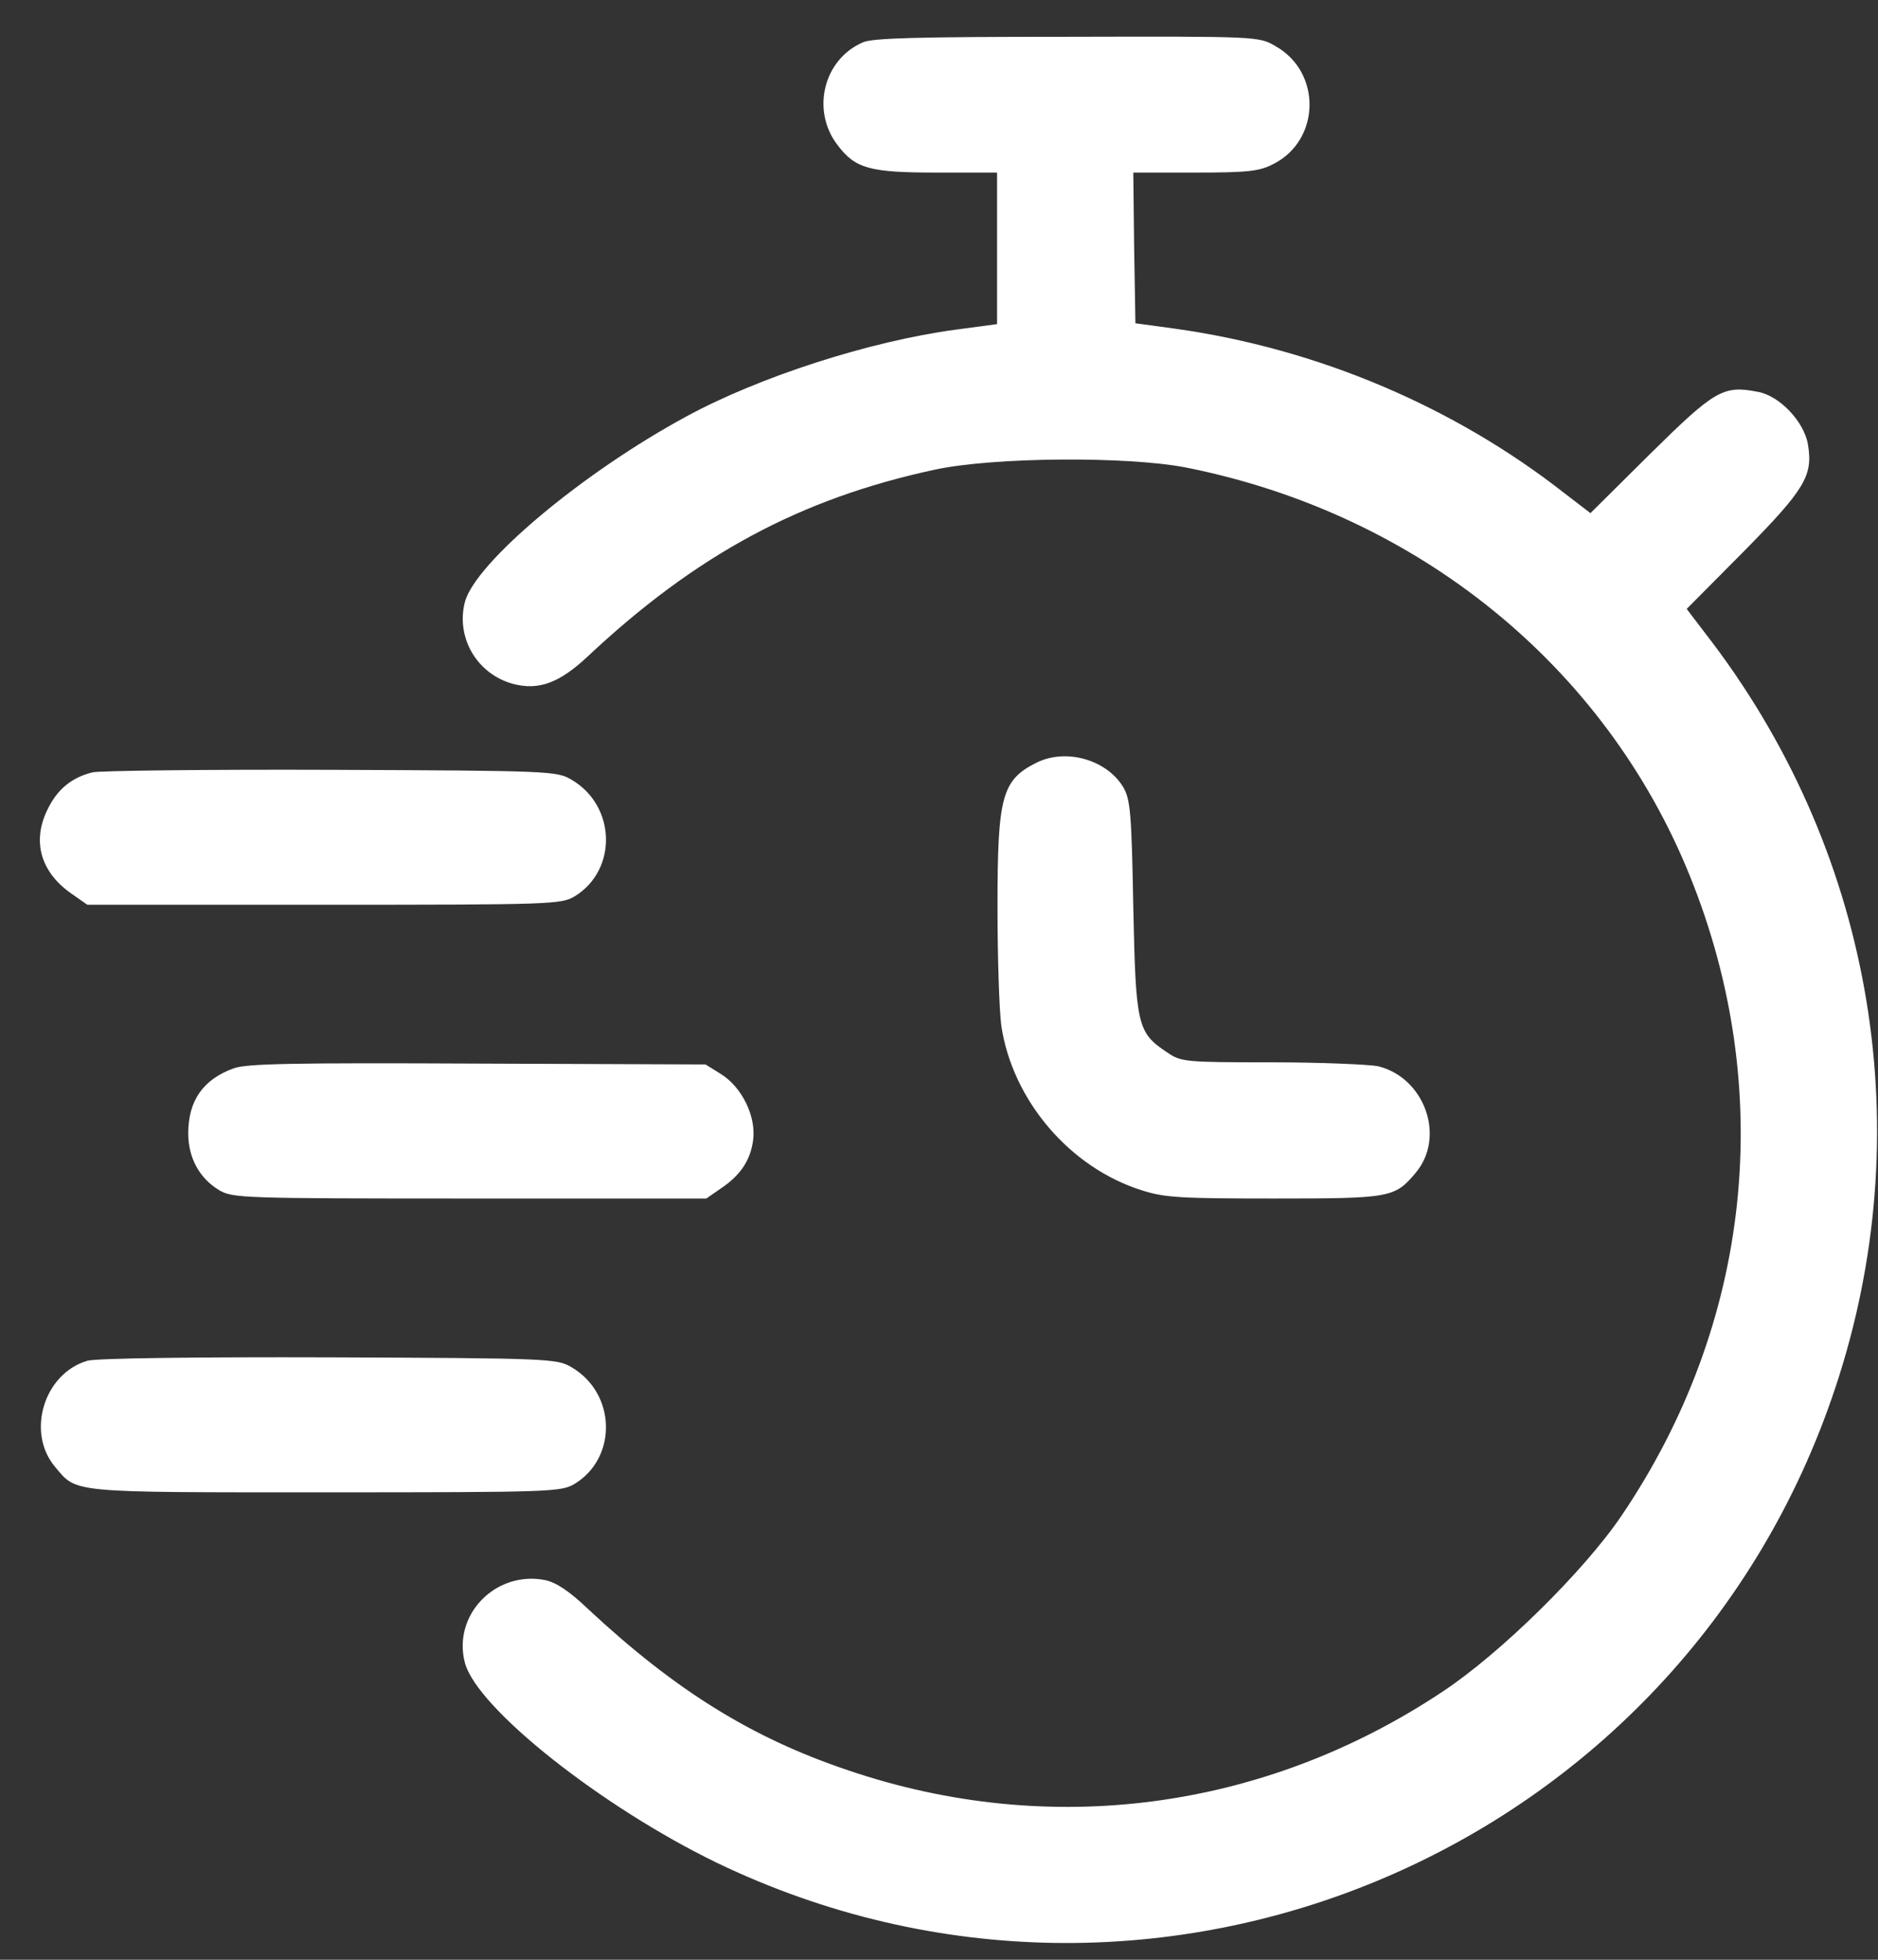 <svg width="46" height="48" viewBox="0 0 46 48" fill="none" xmlns="http://www.w3.org/2000/svg">
<rect x="0" y="0" width="46" height="48" fill="#333333" stroke="none"/>
<path d="M21.138 1.036C20.168 1.453 19.866 2.705 20.512 3.549C20.95 4.133 21.305 4.227 22.952 4.227H24.422V6.083V7.939L23.411 8.074C21.315 8.356 18.614 9.221 16.811 10.201C14.267 11.578 11.66 13.767 11.389 14.737C11.159 15.613 11.681 16.51 12.567 16.75C13.193 16.916 13.704 16.729 14.402 16.072C17.05 13.59 19.595 12.214 22.89 11.505C24.328 11.192 27.634 11.171 29.062 11.453C34.703 12.579 39.301 16.291 41.387 21.442C43.514 26.686 42.909 32.411 39.718 37.123C38.801 38.479 36.757 40.491 35.339 41.43C30.97 44.339 25.715 45.038 20.773 43.359C18.416 42.566 16.55 41.409 14.402 39.407C13.933 38.959 13.61 38.75 13.338 38.698C12.129 38.469 11.076 39.563 11.389 40.731C11.691 41.847 14.736 44.255 17.551 45.621C28.311 50.803 41.178 45.35 44.953 33.995C47.028 27.771 45.912 21.004 41.95 15.748L41.314 14.914L42.711 13.507C44.212 11.984 44.41 11.651 44.285 10.89C44.191 10.326 43.587 9.69 43.055 9.597C42.21 9.43 42.002 9.555 40.417 11.119L38.957 12.568L38.332 12.089C35.621 9.962 32.284 8.544 28.802 8.053L27.811 7.918L27.78 6.072L27.759 4.227H29.271C30.574 4.227 30.845 4.196 31.189 4.018C32.347 3.434 32.378 1.766 31.241 1.13C30.835 0.89 30.803 0.89 26.143 0.901C22.472 0.901 21.378 0.932 21.138 1.036Z" fill="white"/>
<path d="M25.392 18.678C24.537 19.106 24.433 19.502 24.433 22.213C24.433 23.412 24.474 24.726 24.526 25.122C24.798 26.947 26.205 28.605 27.978 29.157C28.53 29.335 28.947 29.355 31.21 29.355C34.067 29.355 34.161 29.335 34.672 28.73C35.422 27.844 34.891 26.384 33.744 26.113C33.514 26.071 32.347 26.019 31.137 26.019C29.031 26.019 28.927 26.009 28.593 25.779C27.853 25.289 27.821 25.122 27.759 22.213C27.717 19.888 27.686 19.575 27.509 19.273C27.102 18.605 26.111 18.324 25.392 18.678Z" fill="white"/>
<path d="M2.265 18.917C1.754 19.043 1.399 19.334 1.16 19.835C0.774 20.627 1.003 21.389 1.796 21.92L2.14 22.16H7.937C13.536 22.16 13.745 22.15 14.079 21.952C15.132 21.305 15.09 19.731 13.995 19.095C13.641 18.886 13.474 18.876 8.104 18.855C5.07 18.844 2.432 18.876 2.265 18.917Z" fill="white"/>
<path d="M5.727 26.165C4.976 26.436 4.611 26.957 4.611 27.76C4.611 28.355 4.882 28.855 5.362 29.147C5.696 29.345 5.904 29.355 11.504 29.355H17.301L17.645 29.116C18.135 28.792 18.385 28.417 18.448 27.917C18.521 27.343 18.177 26.634 17.666 26.311L17.28 26.071L11.702 26.05C7.176 26.029 6.05 26.05 5.727 26.165Z" fill="white"/>
<path d="M2.139 33.329C1.076 33.642 0.638 35.081 1.347 35.925C1.889 36.572 1.66 36.551 7.968 36.551C13.536 36.551 13.745 36.54 14.078 36.342C15.131 35.696 15.09 34.121 13.995 33.485C13.64 33.277 13.473 33.266 8.051 33.245C4.819 33.235 2.338 33.266 2.139 33.329Z" fill="white"/>
</svg>
